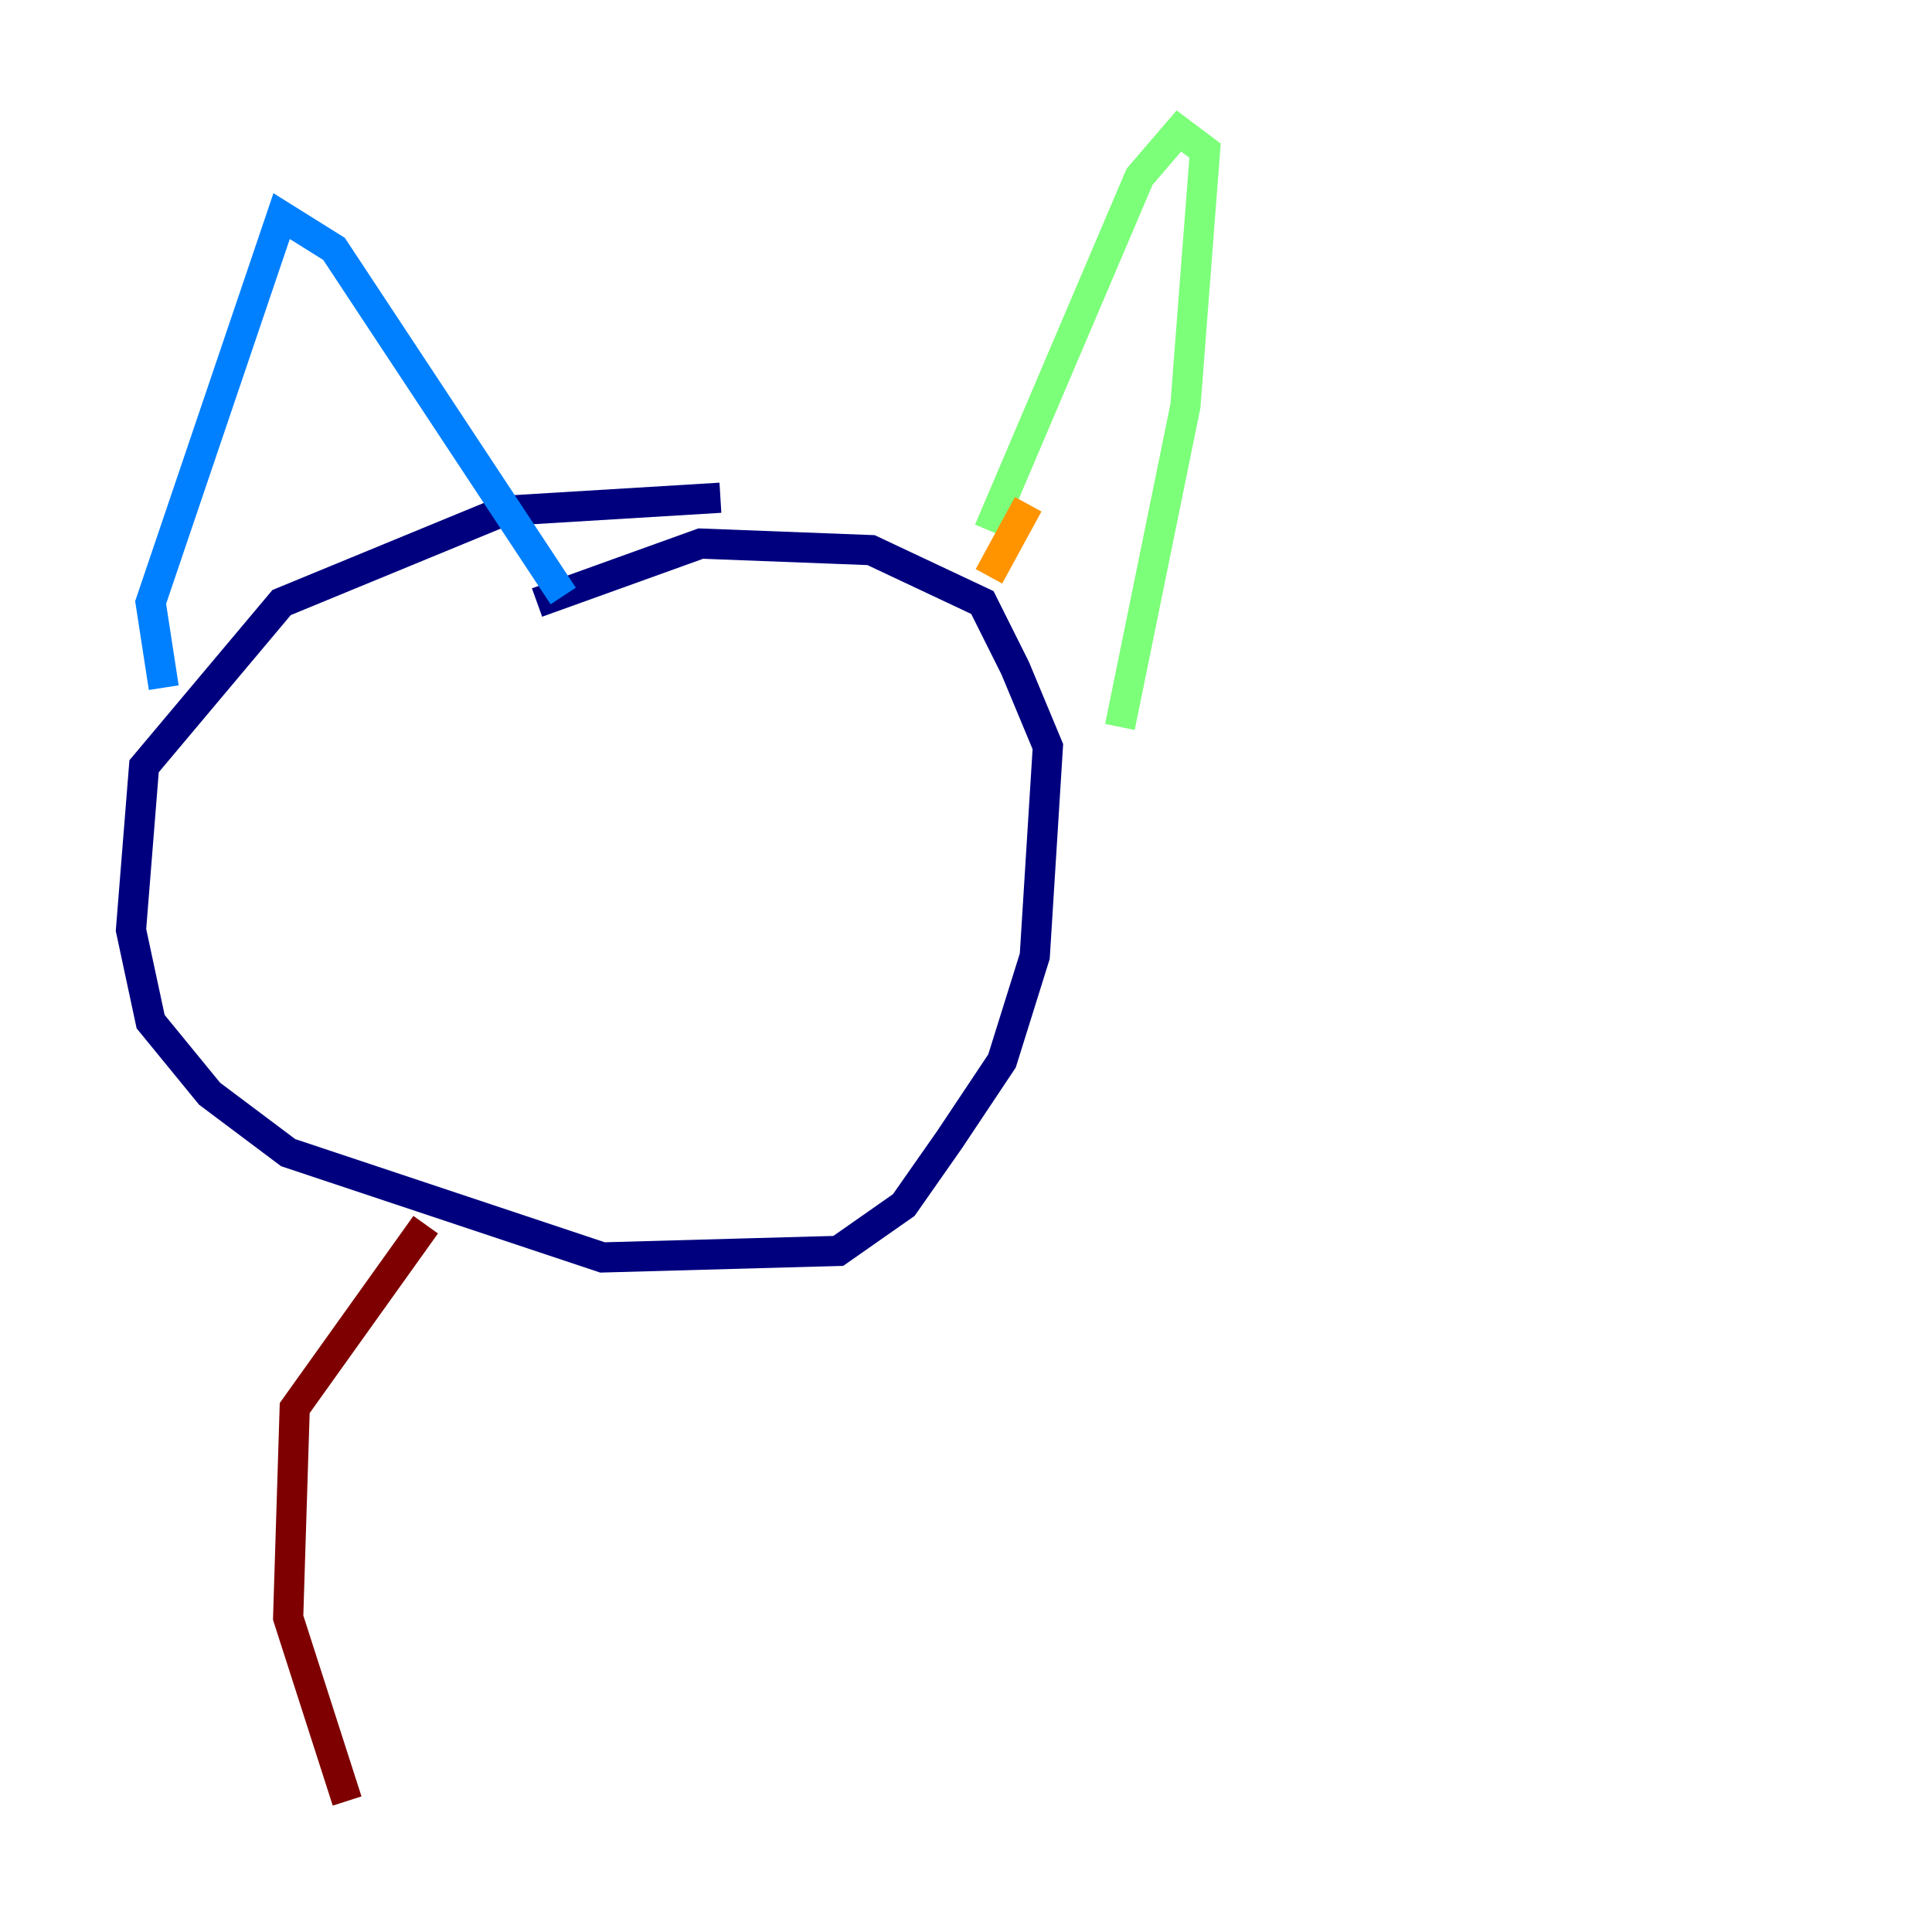 <?xml version="1.0" encoding="utf-8" ?>
<svg baseProfile="tiny" height="128" version="1.2" viewBox="0,0,128,128" width="128" xmlns="http://www.w3.org/2000/svg" xmlns:ev="http://www.w3.org/2001/xml-events" xmlns:xlink="http://www.w3.org/1999/xlink"><defs /><polyline fill="none" points="47.729,32.976 33.41,33.844 18.658,39.919 9.546,50.766 8.678,61.614 9.98,67.688 13.885,72.461 19.091,76.366 39.919,83.308 55.539,82.875 59.878,79.837 62.915,75.498 66.386,70.291 68.556,63.349 69.424,49.464 67.254,44.258 65.085,39.919 57.709,36.447 46.427,36.014 35.58,39.919" stroke="#00007f" stroke-width="2" /><polyline fill="none" points="10.848,45.559 9.98,39.919 18.658,14.319 22.129,16.488 37.315,39.485" stroke="#0080ff" stroke-width="2" /><polyline fill="none" points="65.519,35.146 75.498,11.715 78.102,8.678 79.837,9.98 78.536,26.902 74.197,48.163" stroke="#7cff79" stroke-width="2" /><polyline fill="none" points="68.122,33.41 65.519,38.183" stroke="#ff9400" stroke-width="2" /><polyline fill="none" points="28.203,81.139 19.525,93.288 19.091,107.173 22.997,119.322" stroke="#7f0000" stroke-width="2" /></svg>